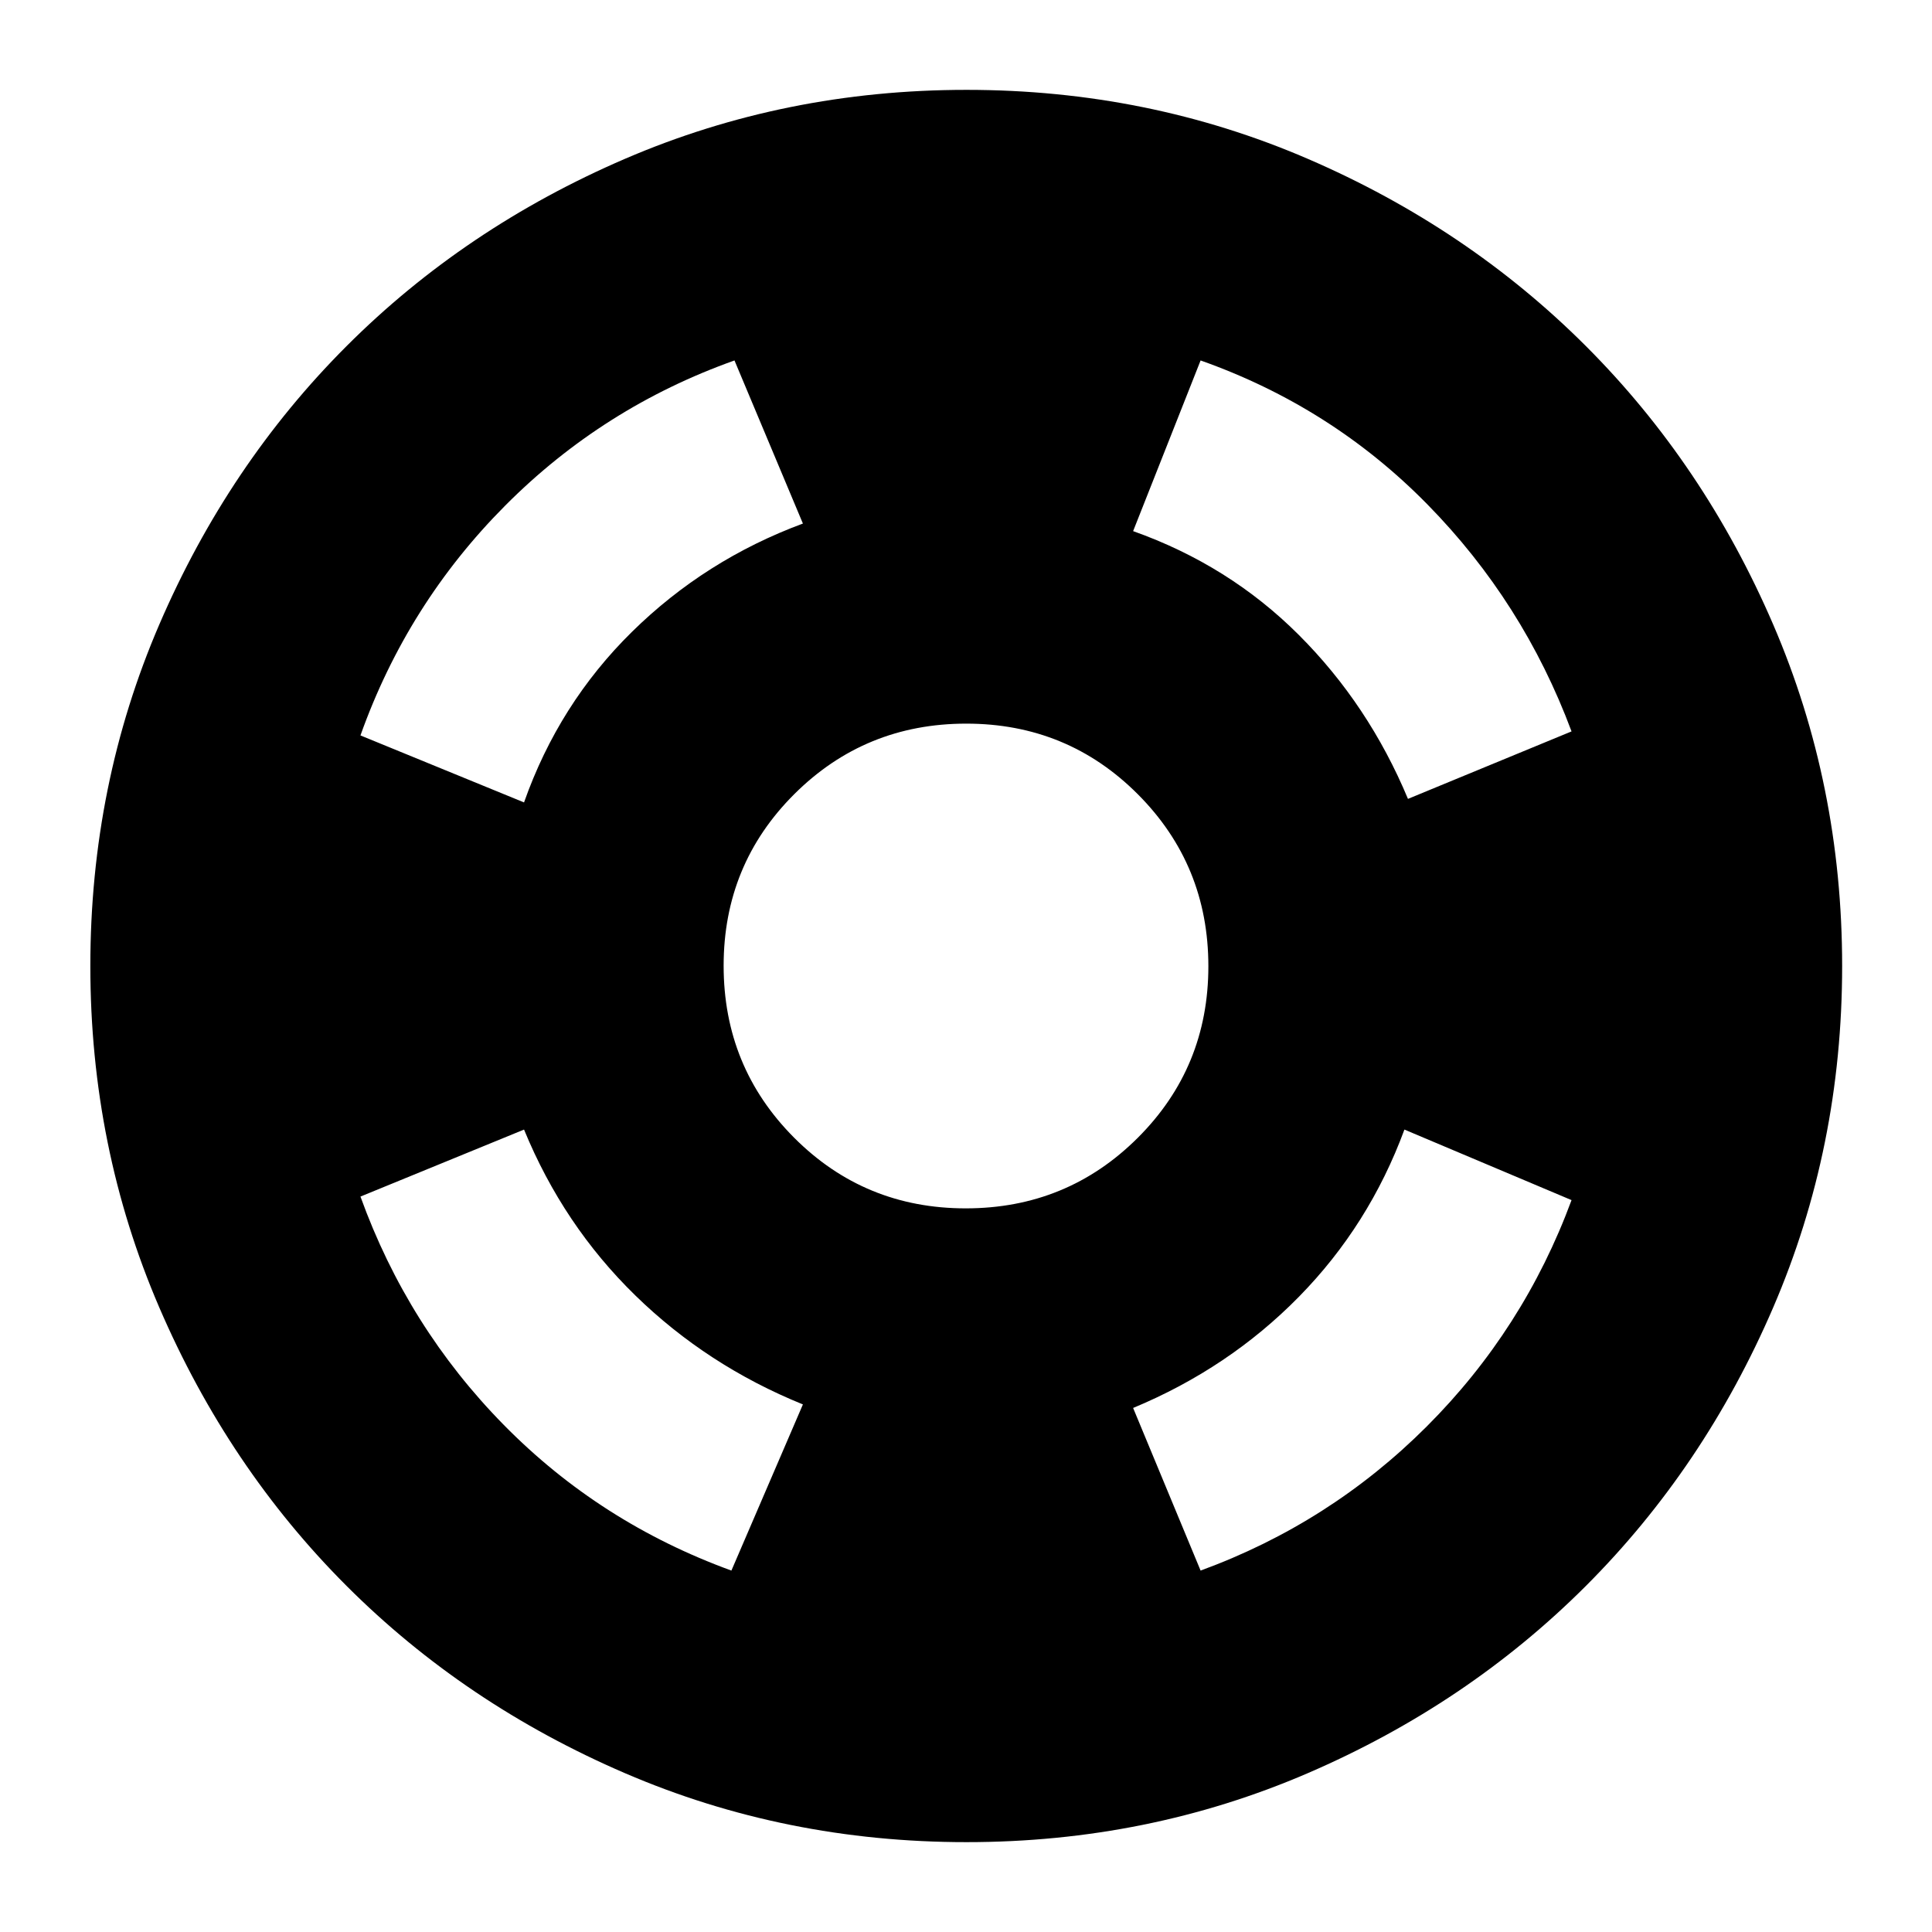 <svg xmlns="http://www.w3.org/2000/svg" height="24" viewBox="0 -960 960 960" width="24"><path d="M480.24-44.65q-90.12 0-169.68-34.26-79.55-34.26-138.35-93.06-58.8-58.8-93.06-138.35Q44.89-389.88 44.89-480t34.26-169.68q34.26-79.55 93.06-138.35 58.8-58.8 138.35-93.06 79.56-34.26 169.68-34.26t169.56 34.26q79.43 34.26 138.23 93.06 58.8 58.8 93.06 138.35 34.26 79.56 34.26 169.68t-34.26 169.68q-34.26 79.55-93.06 138.35-58.8 58.8-138.23 93.06-79.44 34.26-169.56 34.26ZM363.43-179.59l35.53-82.56q-47.53-19.28-83.29-54.17-35.76-34.88-55.28-82.4l-81.28 33.29q23.43 64.88 71.24 113.48 47.8 48.6 113.08 72.36ZM260.39-561.28q17.28-49 53.66-84.79 36.38-35.78 84.91-53.78l-34-81.04q-65.29 23.24-113.95 72.14-48.66 48.9-71.9 114.18l81.28 33.29Zm219.49 201.71q50.29 0 85.42-35.01t35.13-85.3q0-50.29-35.01-85.42t-85.3-35.13q-50.29 0-85.42 35.01t-35.13 85.3q0 50.29 35.01 85.42t85.3 35.13Zm116.69 179.98q64.28-23.52 112.42-71.66t71.9-112.42l-83.04-35.05q-17.52 47.52-52.4 83.05-34.88 35.52-82.41 55.28l33.53 80.8Zm103.04-383.45 81.28-33.53q-23.96-64.27-71.62-112.8-47.66-48.52-112.7-71.52l-33.53 84.8q47.67 16.93 82.36 51.61t54.21 81.44Z"/></svg>